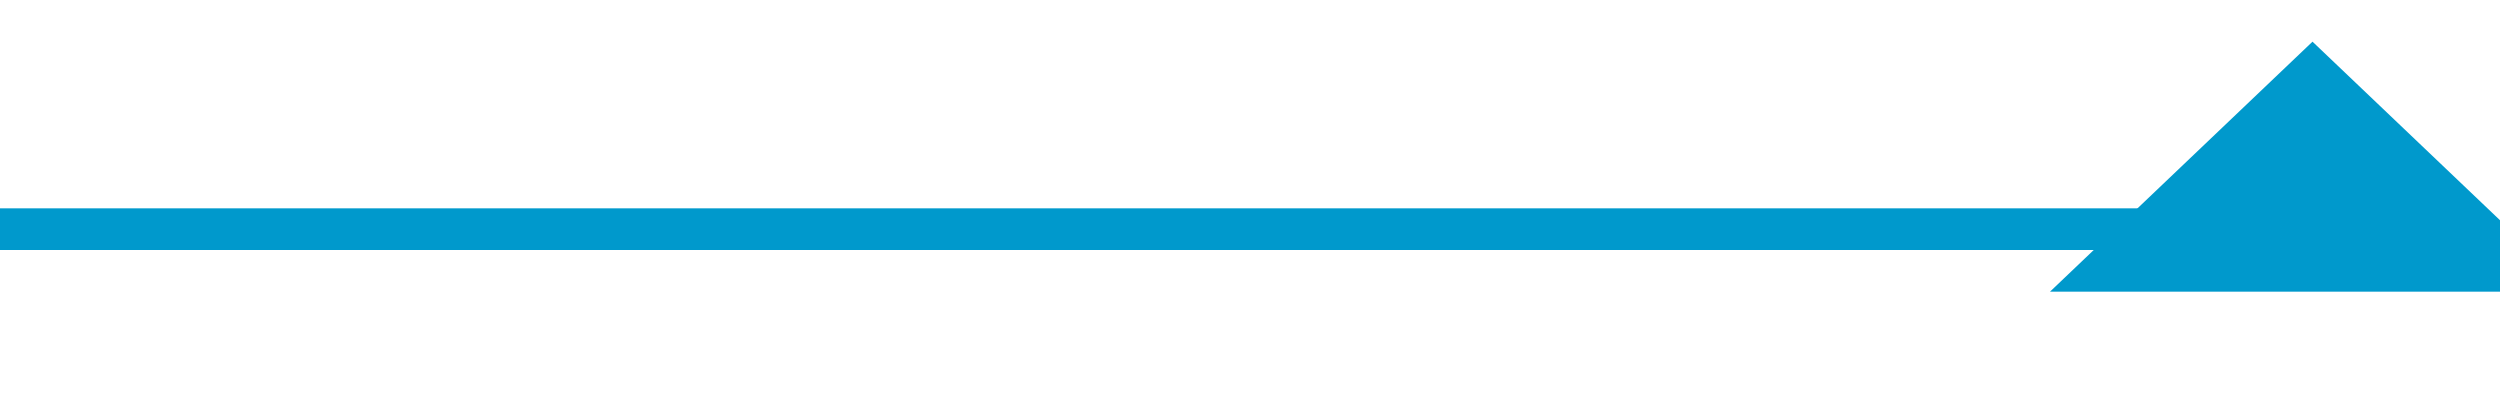 ﻿<?xml version="1.0" encoding="utf-8"?>
<svg version="1.1" xmlns:xlink="http://www.w3.org/1999/xlink" width="60px" height="10px" preserveAspectRatio="xMinYMid meet" viewBox="990 1034  60 8" xmlns="http://www.w3.org/2000/svg">
  <path d="M 990 1038.5  L 1043 1038.5  A 2 2 0 0 0 1045.5 1036.5 " stroke-width="1" stroke="#0099cc" fill="none" />
  <path d="M 1051.8 1040  L 1045.5 1034  L 1039.2 1040  L 1051.8 1040  Z " fill-rule="nonzero" fill="#0099cc" stroke="none" />
</svg>